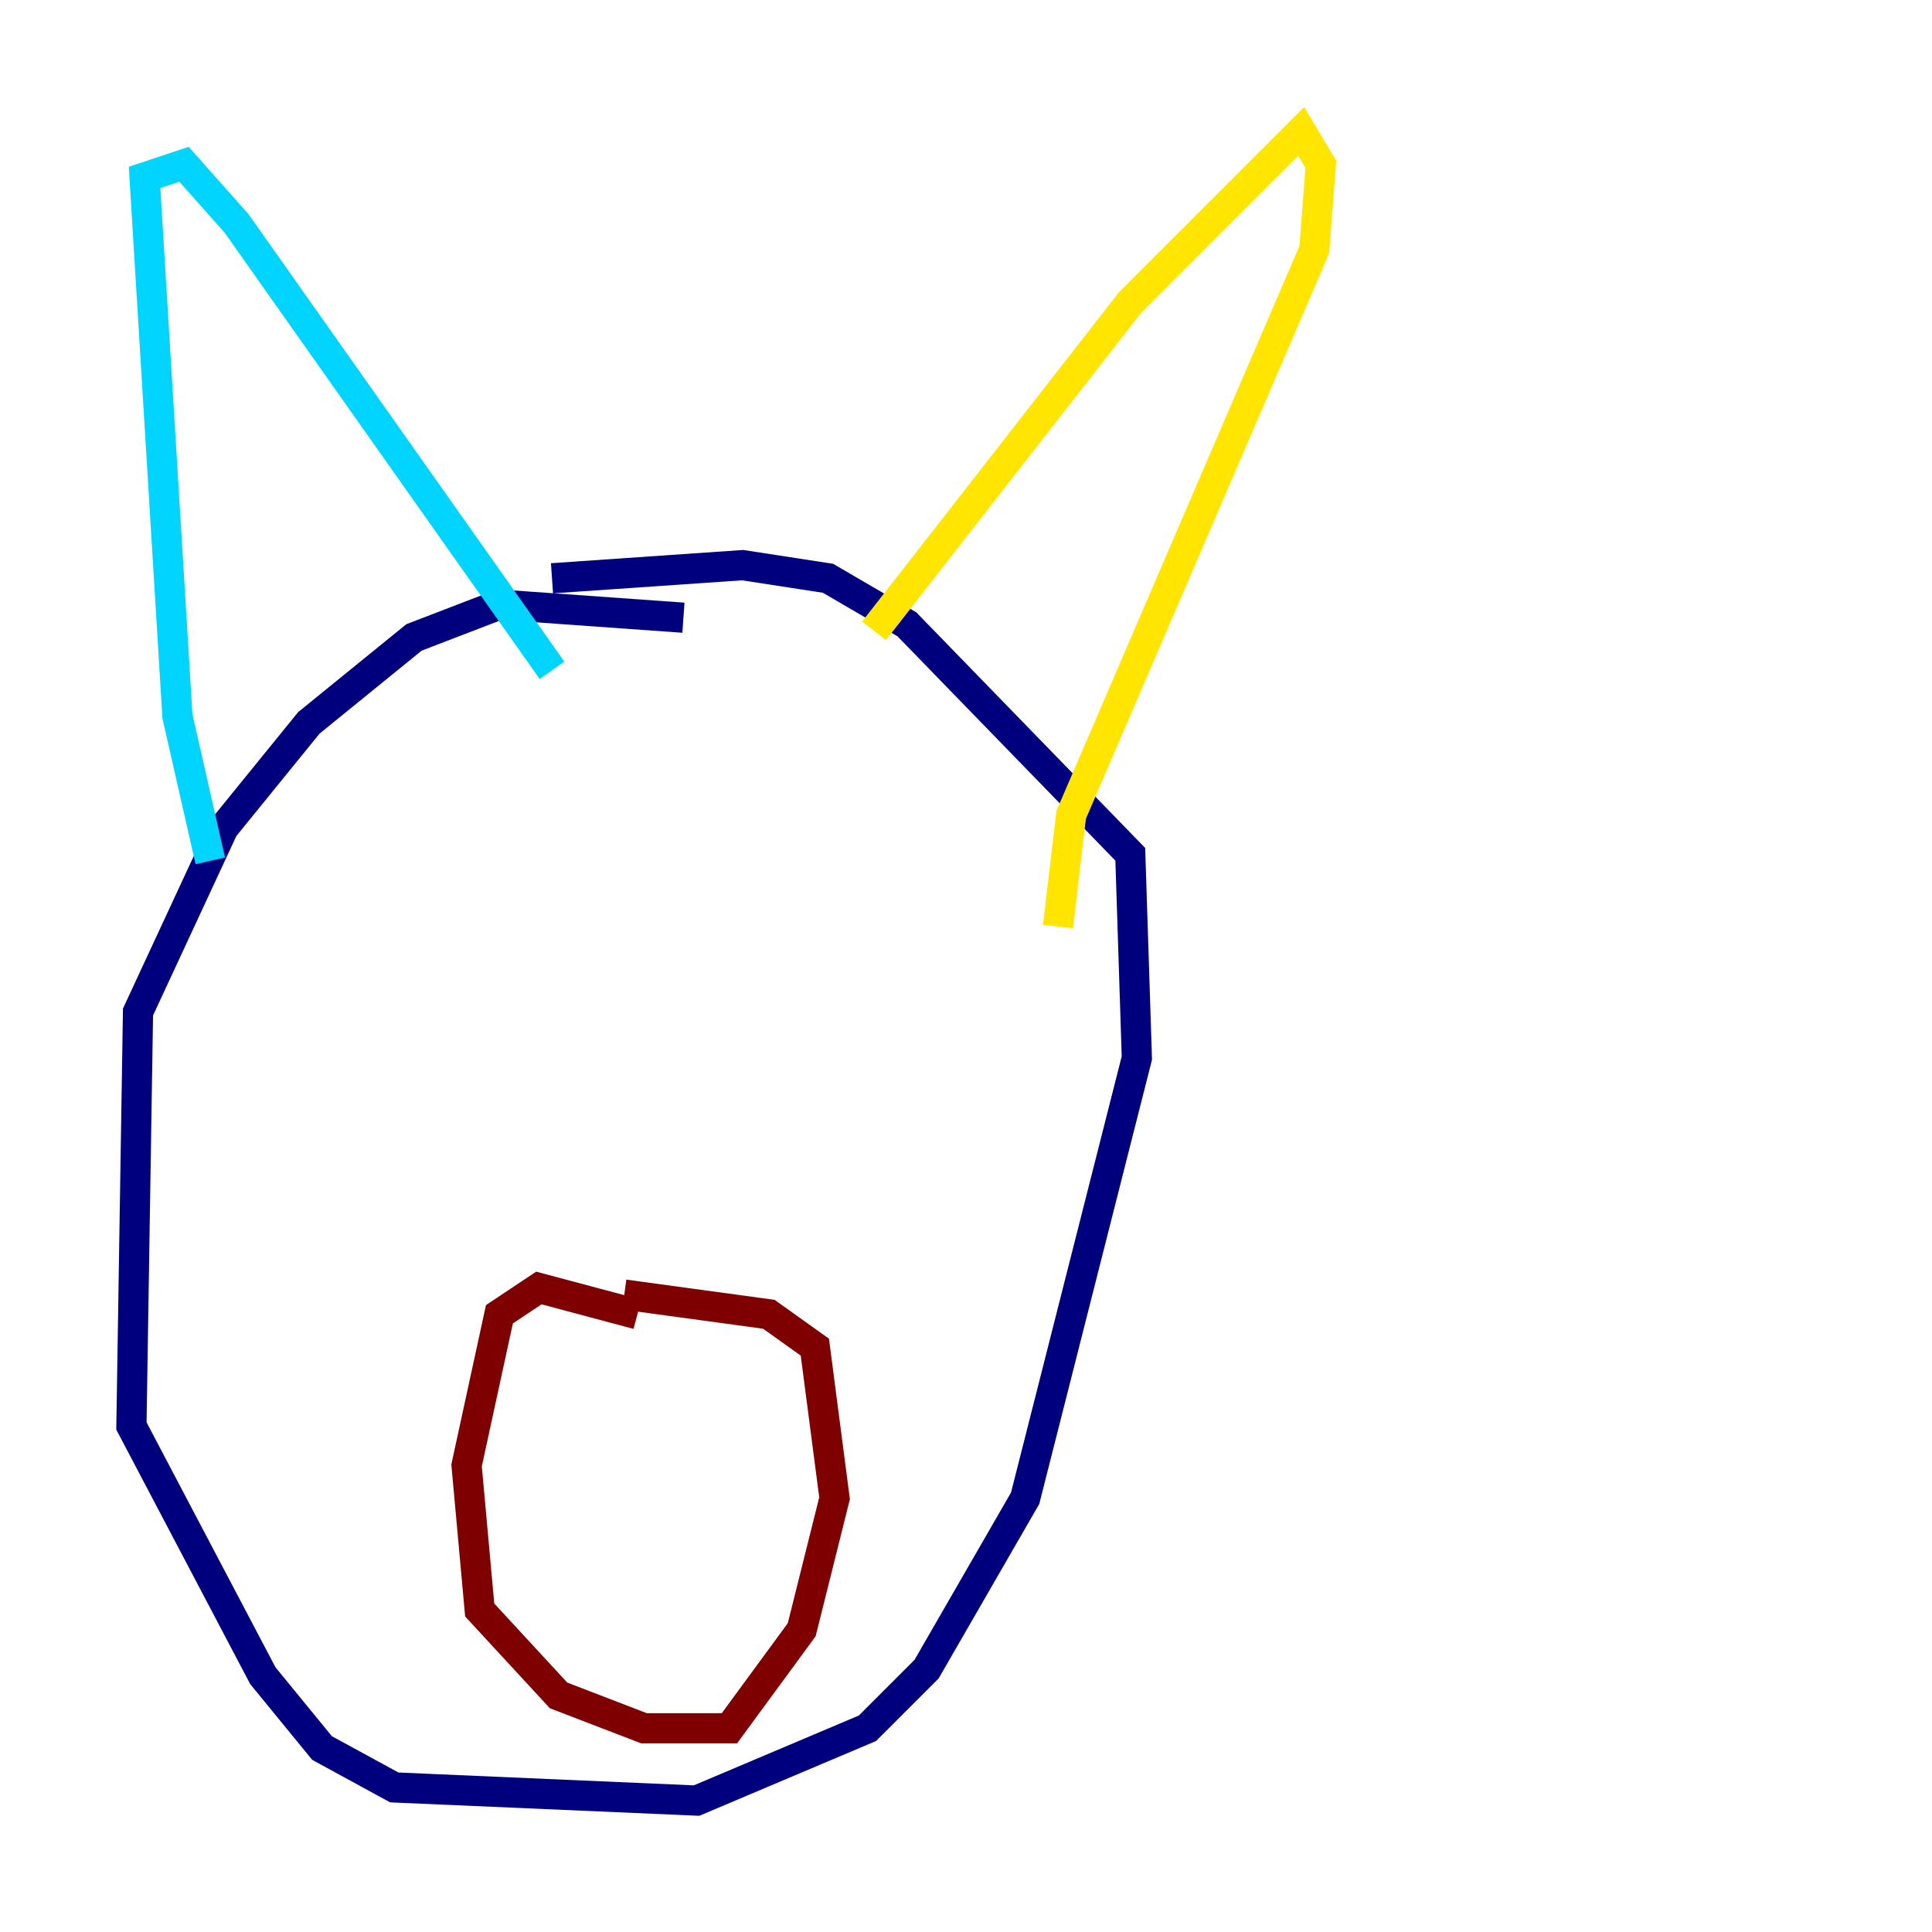 <?xml version="1.0" encoding="utf-8" ?>
<svg baseProfile="tiny" height="128" version="1.2" viewBox="0,0,128,128" width="128" xmlns="http://www.w3.org/2000/svg" xmlns:ev="http://www.w3.org/2001/xml-events" xmlns:xlink="http://www.w3.org/1999/xlink"><defs /><polyline fill="none" points="45.279,40.925 33.088,40.054 27.429,42.231 20.463,47.891 14.803,54.857 9.143,67.048 8.707,94.476 17.415,111.02 21.333,115.809 26.122,118.422 46.15,119.293 57.469,114.503 61.388,110.585 67.918,99.265 75.32,70.095 74.884,56.599 60.082,41.361 54.857,38.313 49.197,37.442 36.571,38.313" stroke="#00007f" stroke-width="2" /><polyline fill="none" points="13.932,57.034 11.755,47.456 9.578,11.755 12.191,10.884 15.674,14.803 36.571,44.408" stroke="#00d4ff" stroke-width="2" /><polyline fill="none" points="57.905,41.796 74.884,20.027 86.204,8.707 87.51,10.884 87.075,16.544 70.966,53.986 70.095,61.388" stroke="#ffe500" stroke-width="2" /><polyline fill="none" points="42.231,87.075 35.701,85.333 33.088,87.075 30.912,97.088 31.782,106.667 37.007,112.326 42.667,114.503 48.327,114.503 53.116,107.973 55.292,99.265 53.986,89.252 50.939,87.075 41.361,85.769" stroke="#7f0000" stroke-width="2" /></svg>